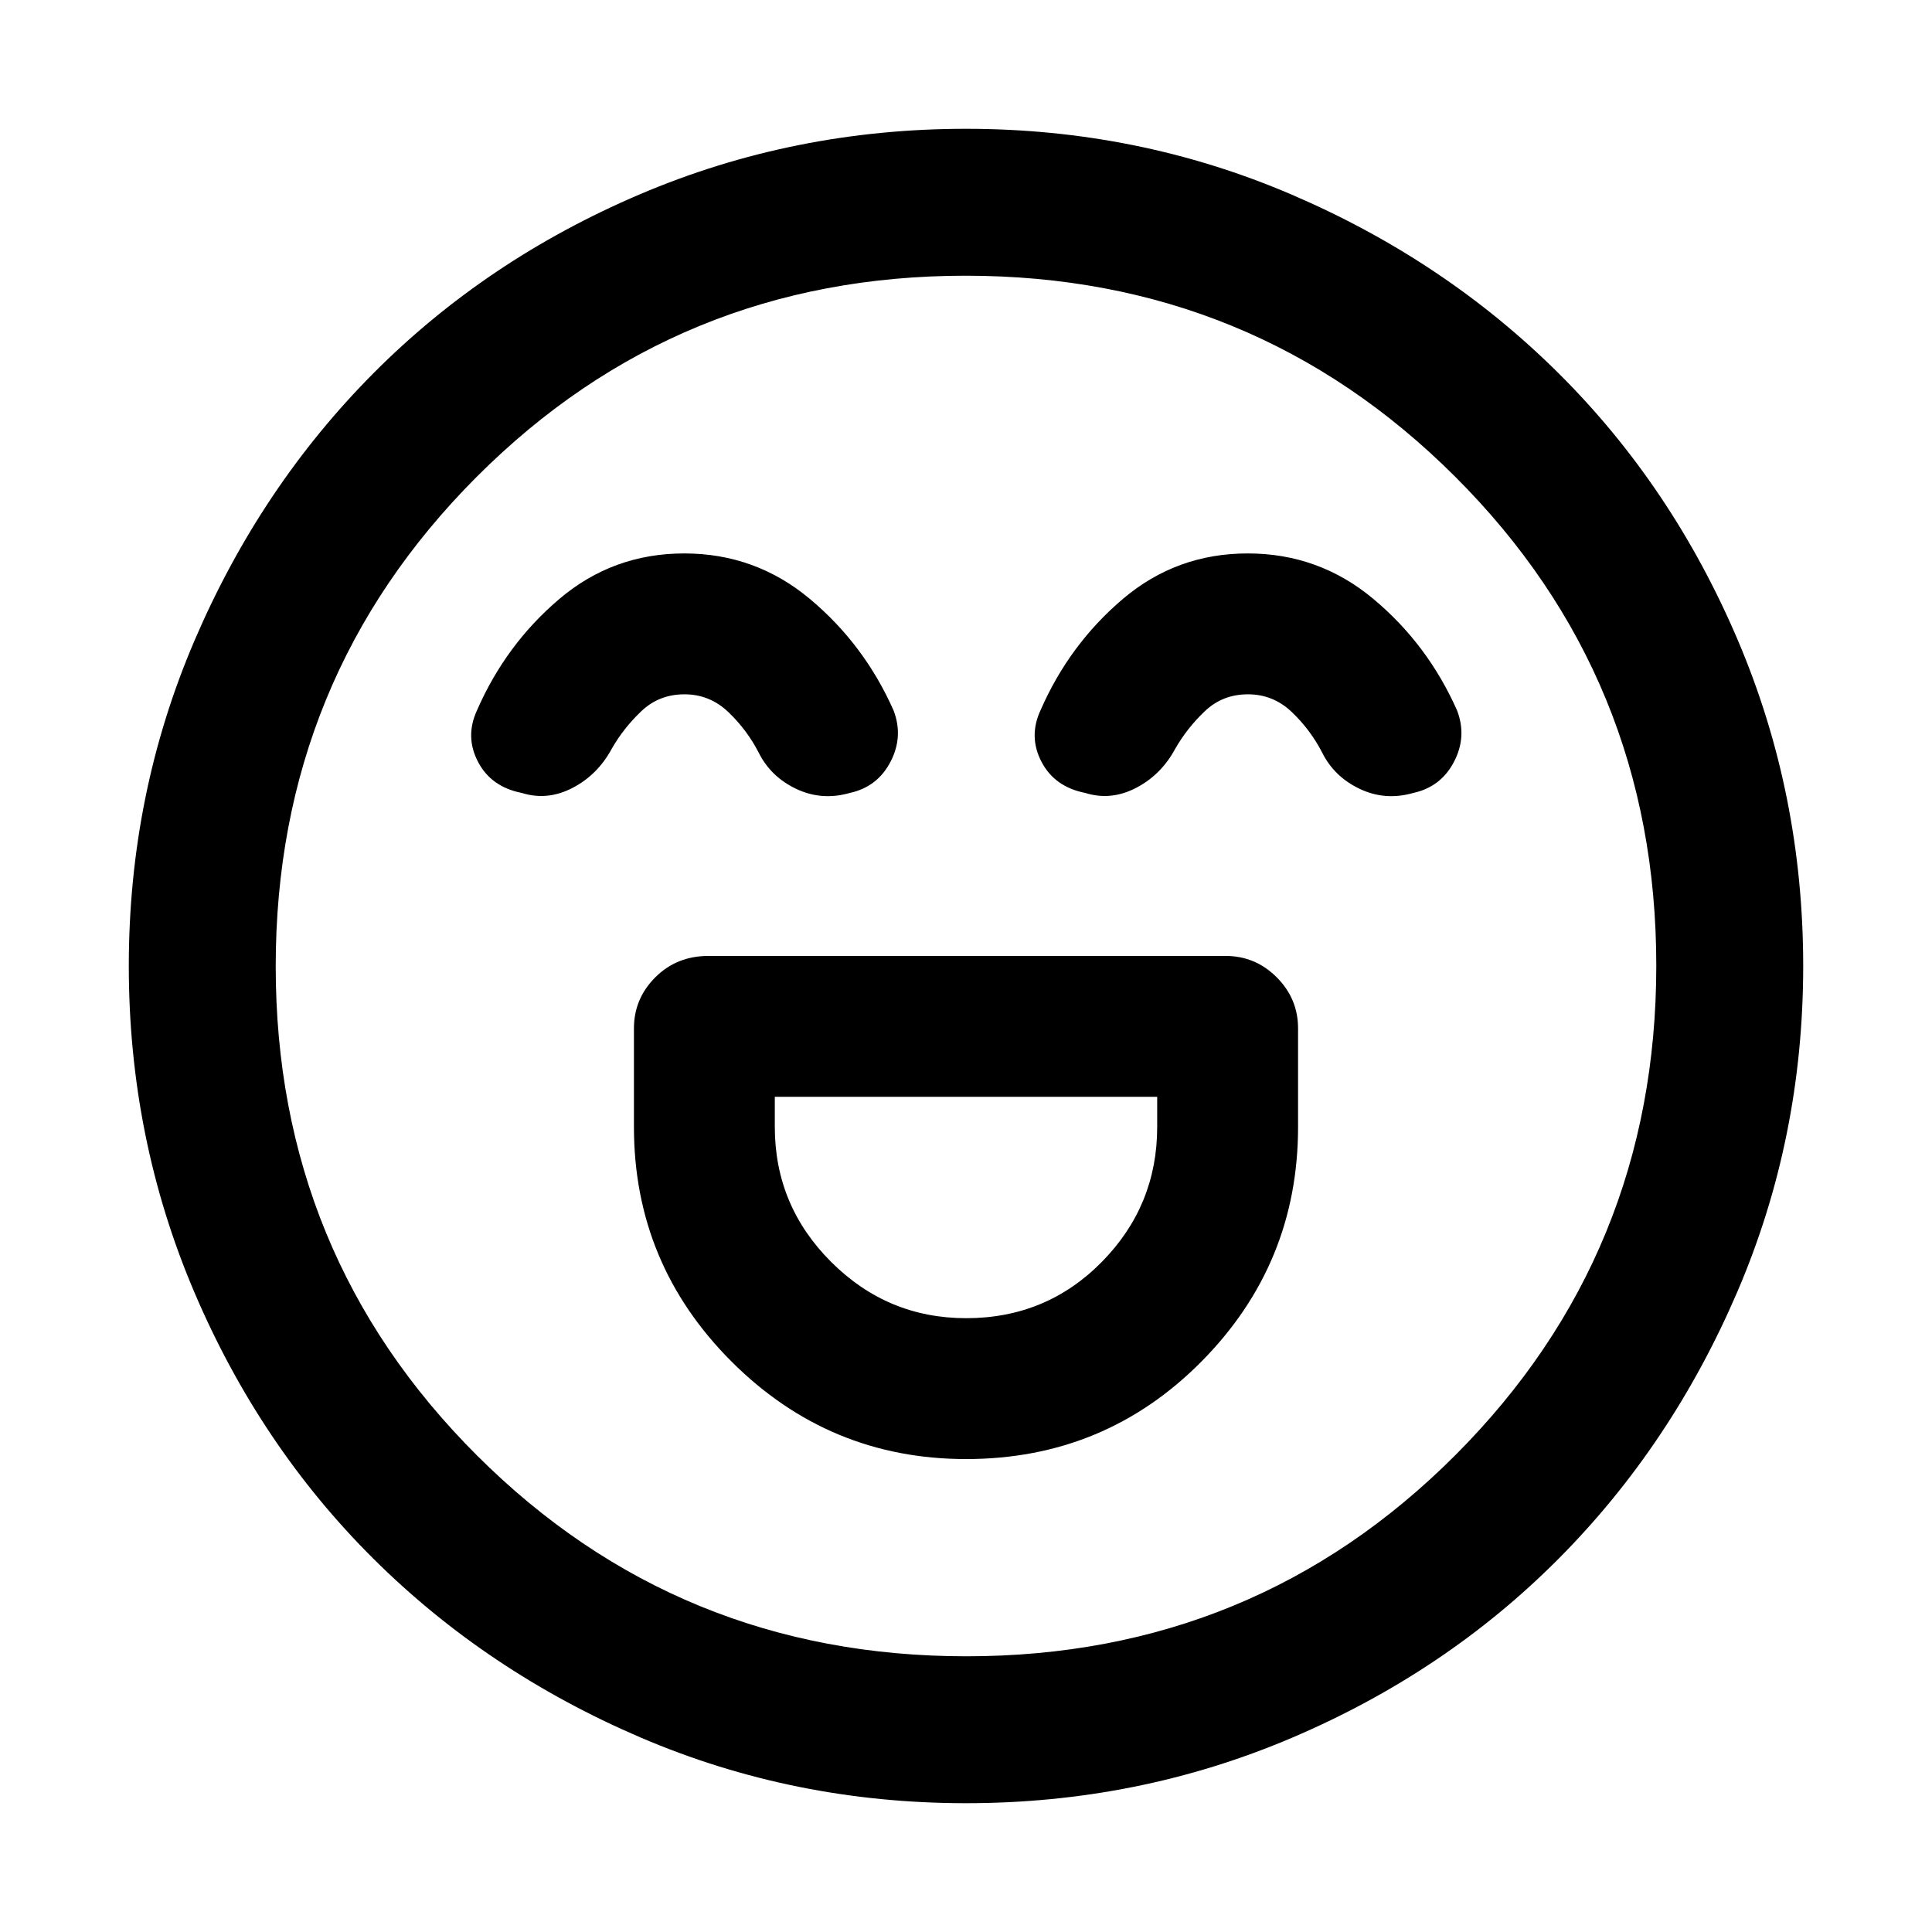 <svg xmlns="http://www.w3.org/2000/svg" height="48" viewBox="0 -960 960 960" width="48"><path d="M480.04-235Q549-235 597-283.47T645-400v-49q0-14.77-10.61-25.39Q623.78-485 609-485H352q-15.75 0-26.37 10.61Q315-463.77 315-449v49q0 68.06 48.48 116.53T480.04-235Zm.03-70Q441-305 413-332.95 385-360.9 385-400v-15h190v15q0 39.1-27.53 67.05Q519.94-305 480.07-305ZM339.99-685q-35.37 0-62.01 22.58T237-607q-6 13 .5 25.5t21.72 15.5q12.78 4 25.28-2.5Q297-575 304-588q5.88-10.26 14.69-18.63 8.81-8.37 21.42-8.37 12.6 0 21.87 8.89 9.27 8.89 15.02 20.11 6 12 18.67 18 12.66 6 26.63 2 13.7-3 20.2-15.5T444-607q-14.56-32.84-41.61-55.42Q375.35-685 339.99-685Zm280 0q-35.37 0-62.01 22.58T517-607q-6 13 .5 25.5t21.72 15.5q12.78 4 25.28-2.5Q577-575 584-588q5.88-10.26 14.69-18.63 8.81-8.37 21.42-8.37 12.6 0 21.87 8.89 9.27 8.89 15.02 20.11 6 12 18.67 18 12.66 6 26.63 2 13.7-3 20.2-15.5T724-607q-14.56-32.84-41.61-55.42Q655.35-685 619.99-685ZM480-64q-85.64 0-161.89-32.73-76.26-32.73-132.66-88.84-56.41-56.11-88.93-132.45Q64-394.36 64-480q0-85.64 32.73-161.89 32.73-76.26 88.84-132.66 56.11-56.41 132.45-88.93Q394.36-896 480-896q85.64 0 161.89 32.73 76.26 32.73 132.66 88.84 56.41 56.11 88.93 132.45Q896-565.64 896-480q0 85.64-32.73 161.89-32.73 76.26-88.84 132.66-56.11 56.41-132.45 88.93Q565.64-64 480-64Zm0-416Zm.18 343q143.2 0 243.01-99.99Q823-336.99 823-480.18q0-143.2-99.99-243.01Q623.01-823 479.82-823t-243.01 99.99Q137-623.01 137-479.82t99.99 243.01Q336.99-137 480.18-137Z"/></svg>